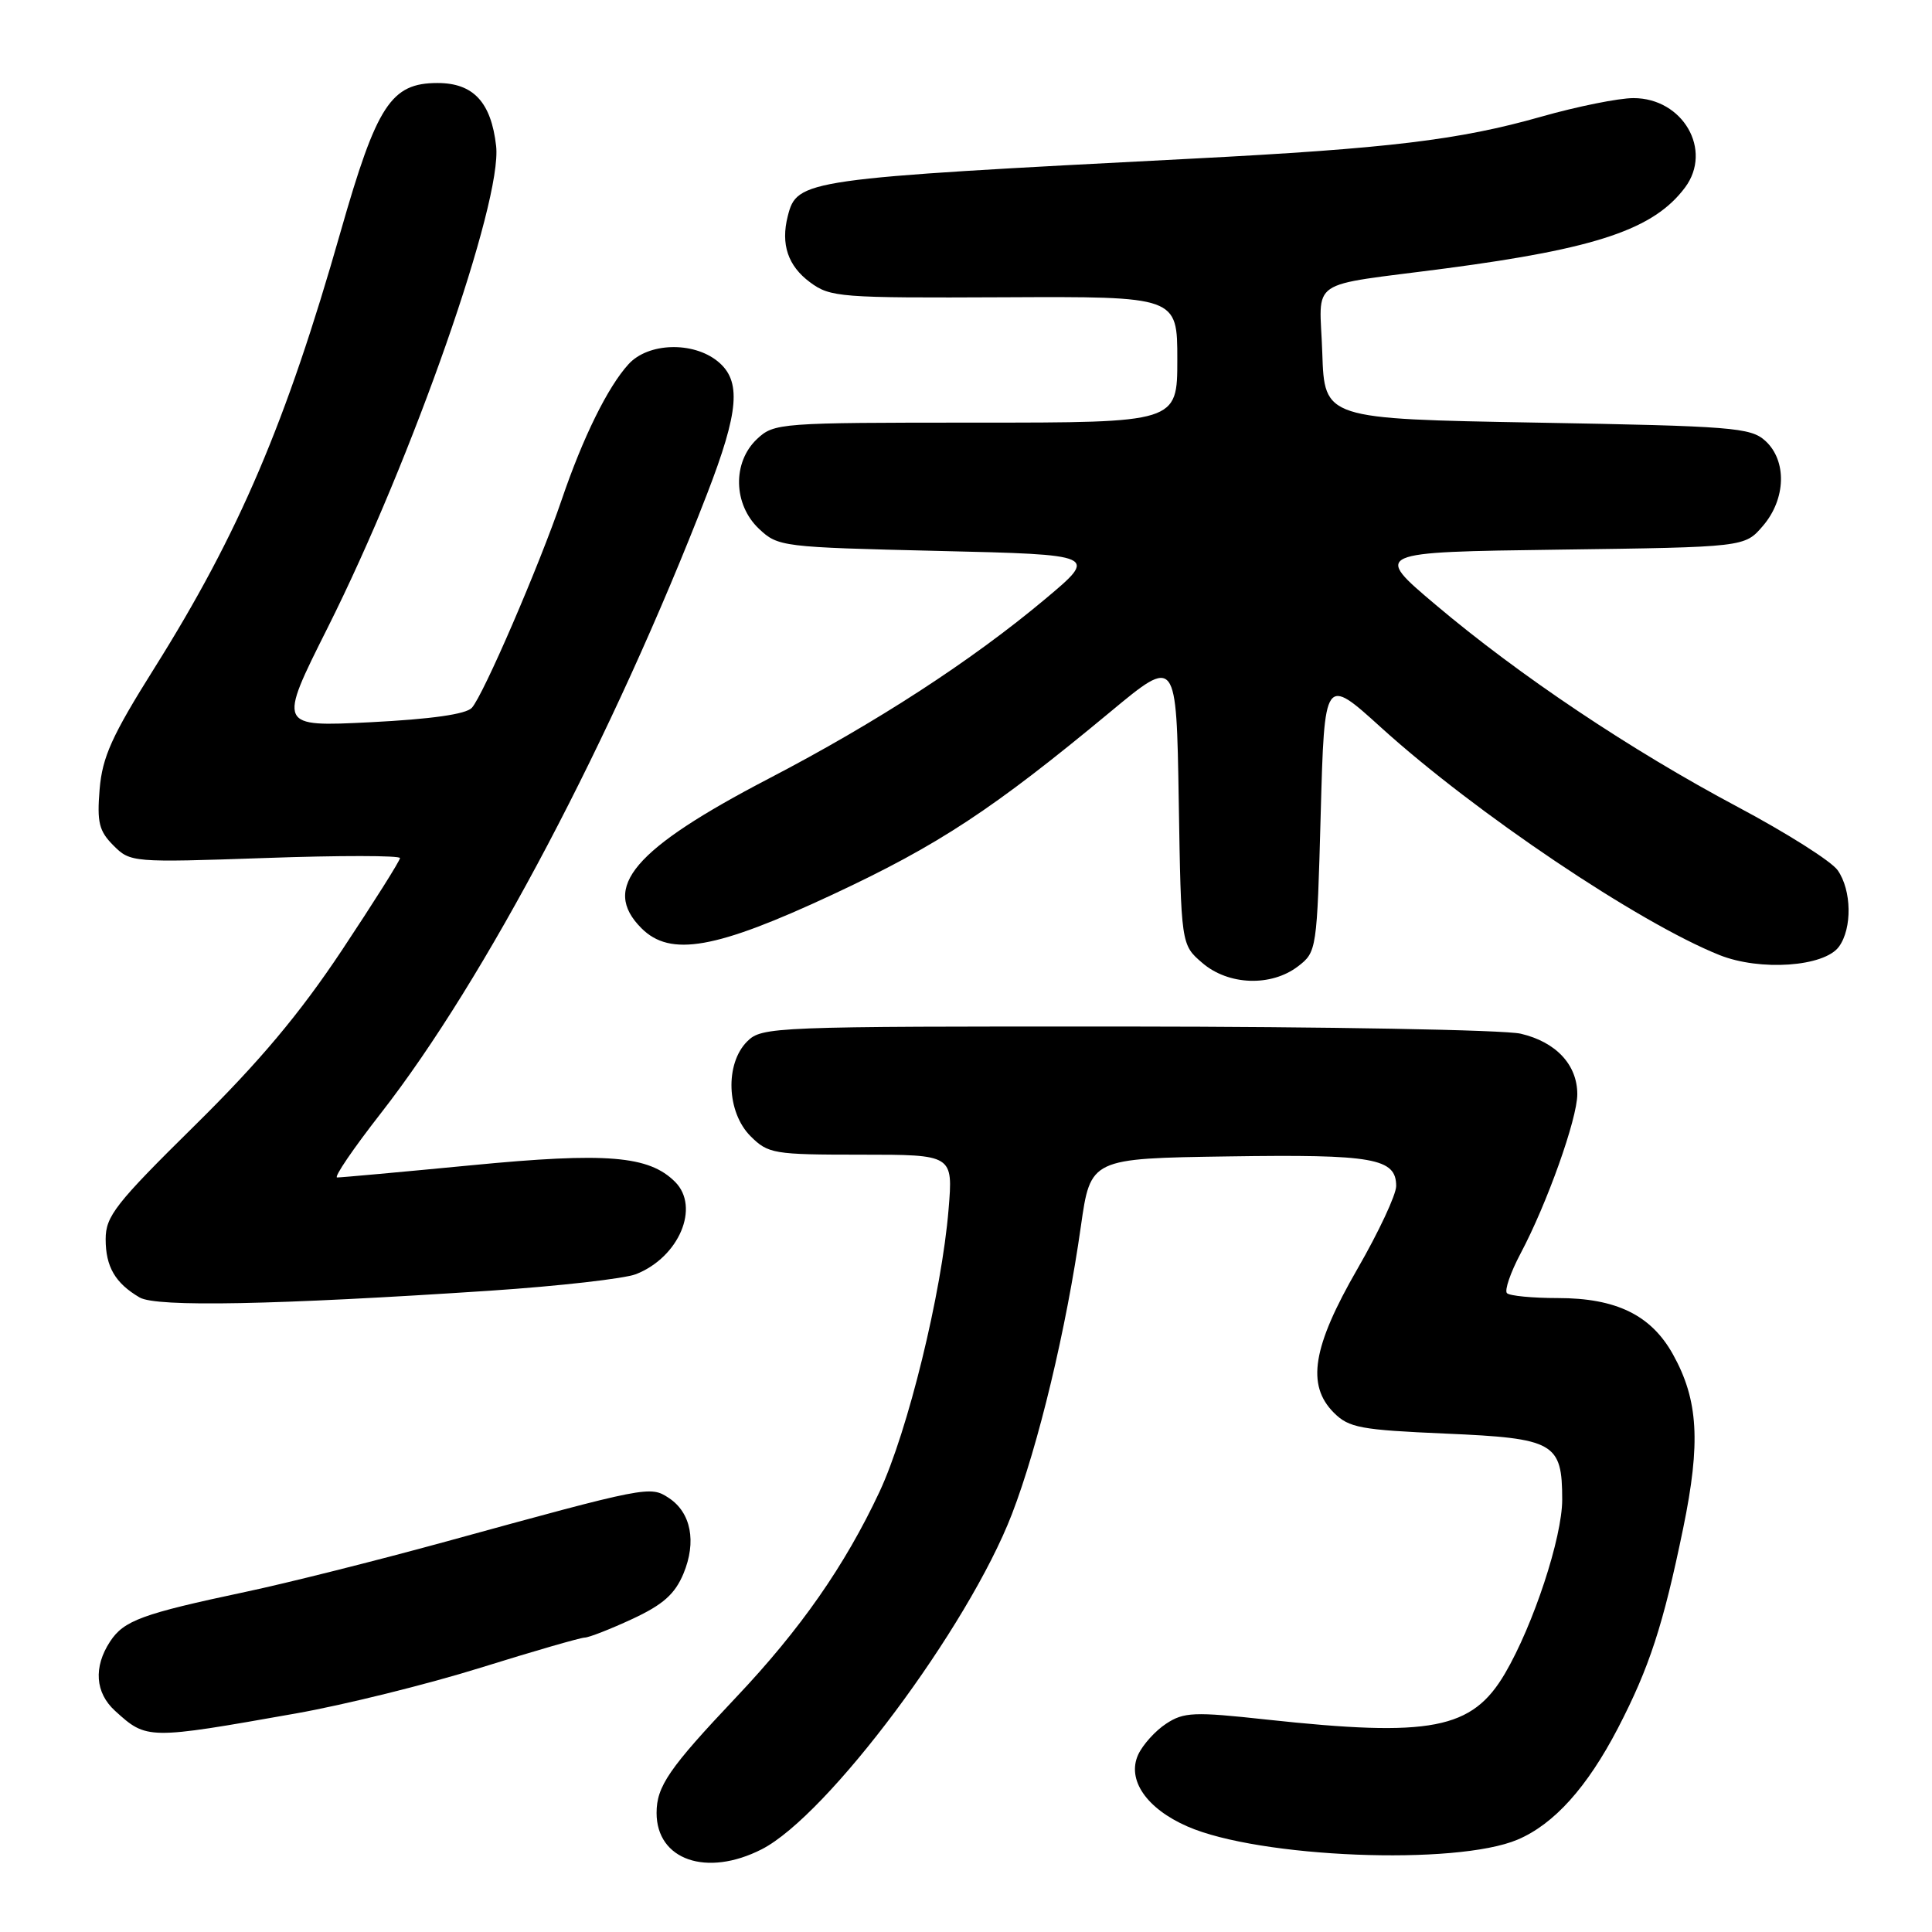 <?xml version="1.0" encoding="UTF-8" standalone="no"?>
<!DOCTYPE svg PUBLIC "-//W3C//DTD SVG 1.1//EN" "http://www.w3.org/Graphics/SVG/1.1/DTD/svg11.dtd" >
<svg xmlns="http://www.w3.org/2000/svg" xmlns:xlink="http://www.w3.org/1999/xlink" version="1.1" viewBox="0 0 256 256">
 <g >
 <path fill="currentColor"
d=" M 100.93 245.04 C 109.67 240.58 128.29 215.64 134.08 200.64 C 137.59 191.54 141.30 176.05 143.22 162.50 C 144.50 153.50 144.50 153.50 162.77 153.23 C 182.01 152.94 185.00 153.47 185.00 157.16 C 185.00 158.30 182.69 163.24 179.87 168.13 C 173.91 178.46 173.08 183.53 176.75 187.20 C 178.74 189.19 180.29 189.47 191.57 189.96 C 205.97 190.58 207.00 191.16 207.00 198.71 C 207.00 203.72 203.19 215.30 199.42 221.74 C 195.06 229.17 189.65 230.21 167.81 227.85 C 158.20 226.80 156.86 226.86 154.52 228.40 C 153.08 229.34 151.42 231.19 150.81 232.51 C 149.30 235.83 151.91 239.64 157.33 242.01 C 166.83 246.18 192.94 247.22 201.09 243.76 C 205.92 241.71 210.30 236.84 214.38 229.00 C 218.54 220.98 220.38 215.36 223.03 202.50 C 225.37 191.14 225.04 185.50 221.67 179.45 C 218.78 174.26 214.16 172.00 206.42 172.00 C 203.07 172.00 200.04 171.71 199.68 171.35 C 199.33 171.00 200.14 168.63 201.48 166.10 C 204.98 159.52 209.00 148.24 209.00 144.99 C 209.00 141.08 206.17 138.06 201.50 136.97 C 199.30 136.46 175.79 136.04 149.25 136.02 C 102.32 136.00 100.95 136.05 99.00 138.00 C 96.05 140.95 96.28 147.38 99.45 150.55 C 101.79 152.88 102.49 153.00 114.10 153.00 C 126.29 153.00 126.29 153.00 125.69 160.25 C 124.79 171.29 120.29 189.66 116.53 197.69 C 111.94 207.47 106.06 215.90 97.52 224.92 C 88.65 234.30 87.00 236.70 87.00 240.22 C 87.00 246.46 93.63 248.76 100.93 245.04 Z  M 39.21 227.04 C 45.65 225.90 56.67 223.17 63.68 220.98 C 70.70 218.79 76.91 217.00 77.47 216.99 C 78.04 216.98 80.88 215.87 83.79 214.52 C 87.85 212.63 89.42 211.24 90.56 208.52 C 92.32 204.29 91.57 200.42 88.61 198.48 C 86.14 196.86 85.83 196.92 59.00 204.29 C 49.92 206.78 38.00 209.78 32.50 210.94 C 18.79 213.85 16.41 214.73 14.58 217.52 C 12.37 220.90 12.61 224.30 15.25 226.70 C 19.45 230.52 19.55 230.52 39.21 227.04 Z  M 65.00 171.02 C 74.08 170.41 82.75 169.43 84.28 168.83 C 89.98 166.58 92.79 159.94 89.45 156.60 C 85.98 153.13 80.38 152.67 62.50 154.40 C 53.15 155.30 45.13 156.03 44.67 156.02 C 44.21 156.01 46.81 152.19 50.45 147.53 C 64.26 129.84 81.19 97.71 93.67 65.50 C 97.94 54.46 98.27 50.45 95.09 47.87 C 91.81 45.22 85.89 45.40 83.29 48.25 C 80.55 51.24 77.24 57.95 74.43 66.21 C 71.46 74.93 64.04 92.13 62.52 93.79 C 61.75 94.64 57.13 95.29 49.09 95.70 C 36.83 96.31 36.83 96.31 43.41 83.19 C 54.69 60.68 66.57 26.72 65.74 19.35 C 65.08 13.54 62.72 11.00 57.98 11.00 C 51.81 11.00 49.93 13.89 45.13 30.71 C 37.93 55.99 31.66 70.68 20.48 88.49 C 14.81 97.52 13.56 100.30 13.20 104.59 C 12.84 108.98 13.12 110.12 15.04 112.04 C 17.27 114.27 17.54 114.30 35.15 113.69 C 44.97 113.34 53.00 113.35 53.00 113.70 C 53.00 114.05 49.53 119.55 45.30 125.92 C 39.69 134.35 34.39 140.67 25.80 149.14 C 15.30 159.49 14.00 161.16 14.00 164.20 C 14.00 167.85 15.27 170.03 18.50 171.92 C 20.70 173.22 36.49 172.91 65.00 171.02 Z  M 172.00 128.04 C 174.47 126.14 174.51 125.89 175.00 107.86 C 175.50 89.60 175.50 89.60 183.00 96.40 C 195.48 107.71 217.12 122.26 227.84 126.55 C 233.22 128.70 241.72 128.11 243.67 125.44 C 245.44 123.01 245.36 117.96 243.50 115.31 C 242.68 114.13 236.72 110.36 230.25 106.92 C 216.09 99.39 201.35 89.53 190.21 80.12 C 181.97 73.16 181.97 73.16 206.57 72.83 C 231.18 72.50 231.18 72.50 233.59 69.69 C 236.66 66.12 236.80 61.03 233.90 58.40 C 231.96 56.65 229.52 56.46 203.65 56.00 C 175.50 55.50 175.50 55.50 175.21 46.78 C 174.88 36.65 172.85 38.03 191.61 35.56 C 211.61 32.92 219.15 30.37 223.28 24.84 C 226.97 19.88 223.00 13.00 216.44 13.00 C 214.48 13.00 208.97 14.11 204.19 15.47 C 193.34 18.55 183.98 19.68 158.00 21.02 C 106.41 23.68 105.61 23.79 104.38 28.65 C 103.44 32.36 104.40 35.23 107.33 37.40 C 110.03 39.40 111.27 39.49 133.08 39.39 C 156.00 39.28 156.00 39.28 156.00 47.64 C 156.00 56.00 156.00 56.00 129.31 56.00 C 103.29 56.00 102.57 56.05 100.31 58.17 C 97.03 61.26 97.15 66.85 100.58 70.08 C 103.10 72.45 103.62 72.51 124.33 73.00 C 145.50 73.50 145.50 73.50 138.50 79.37 C 128.75 87.54 116.17 95.72 101.88 103.16 C 83.94 112.51 79.60 117.60 85.00 123.00 C 88.83 126.83 94.85 125.76 110.33 118.53 C 124.38 111.97 131.56 107.24 147.18 94.28 C 155.88 87.06 155.88 87.06 156.19 106.12 C 156.50 125.18 156.50 125.18 159.31 127.59 C 162.77 130.57 168.44 130.77 172.00 128.04 Z "/>
</g>
</svg>